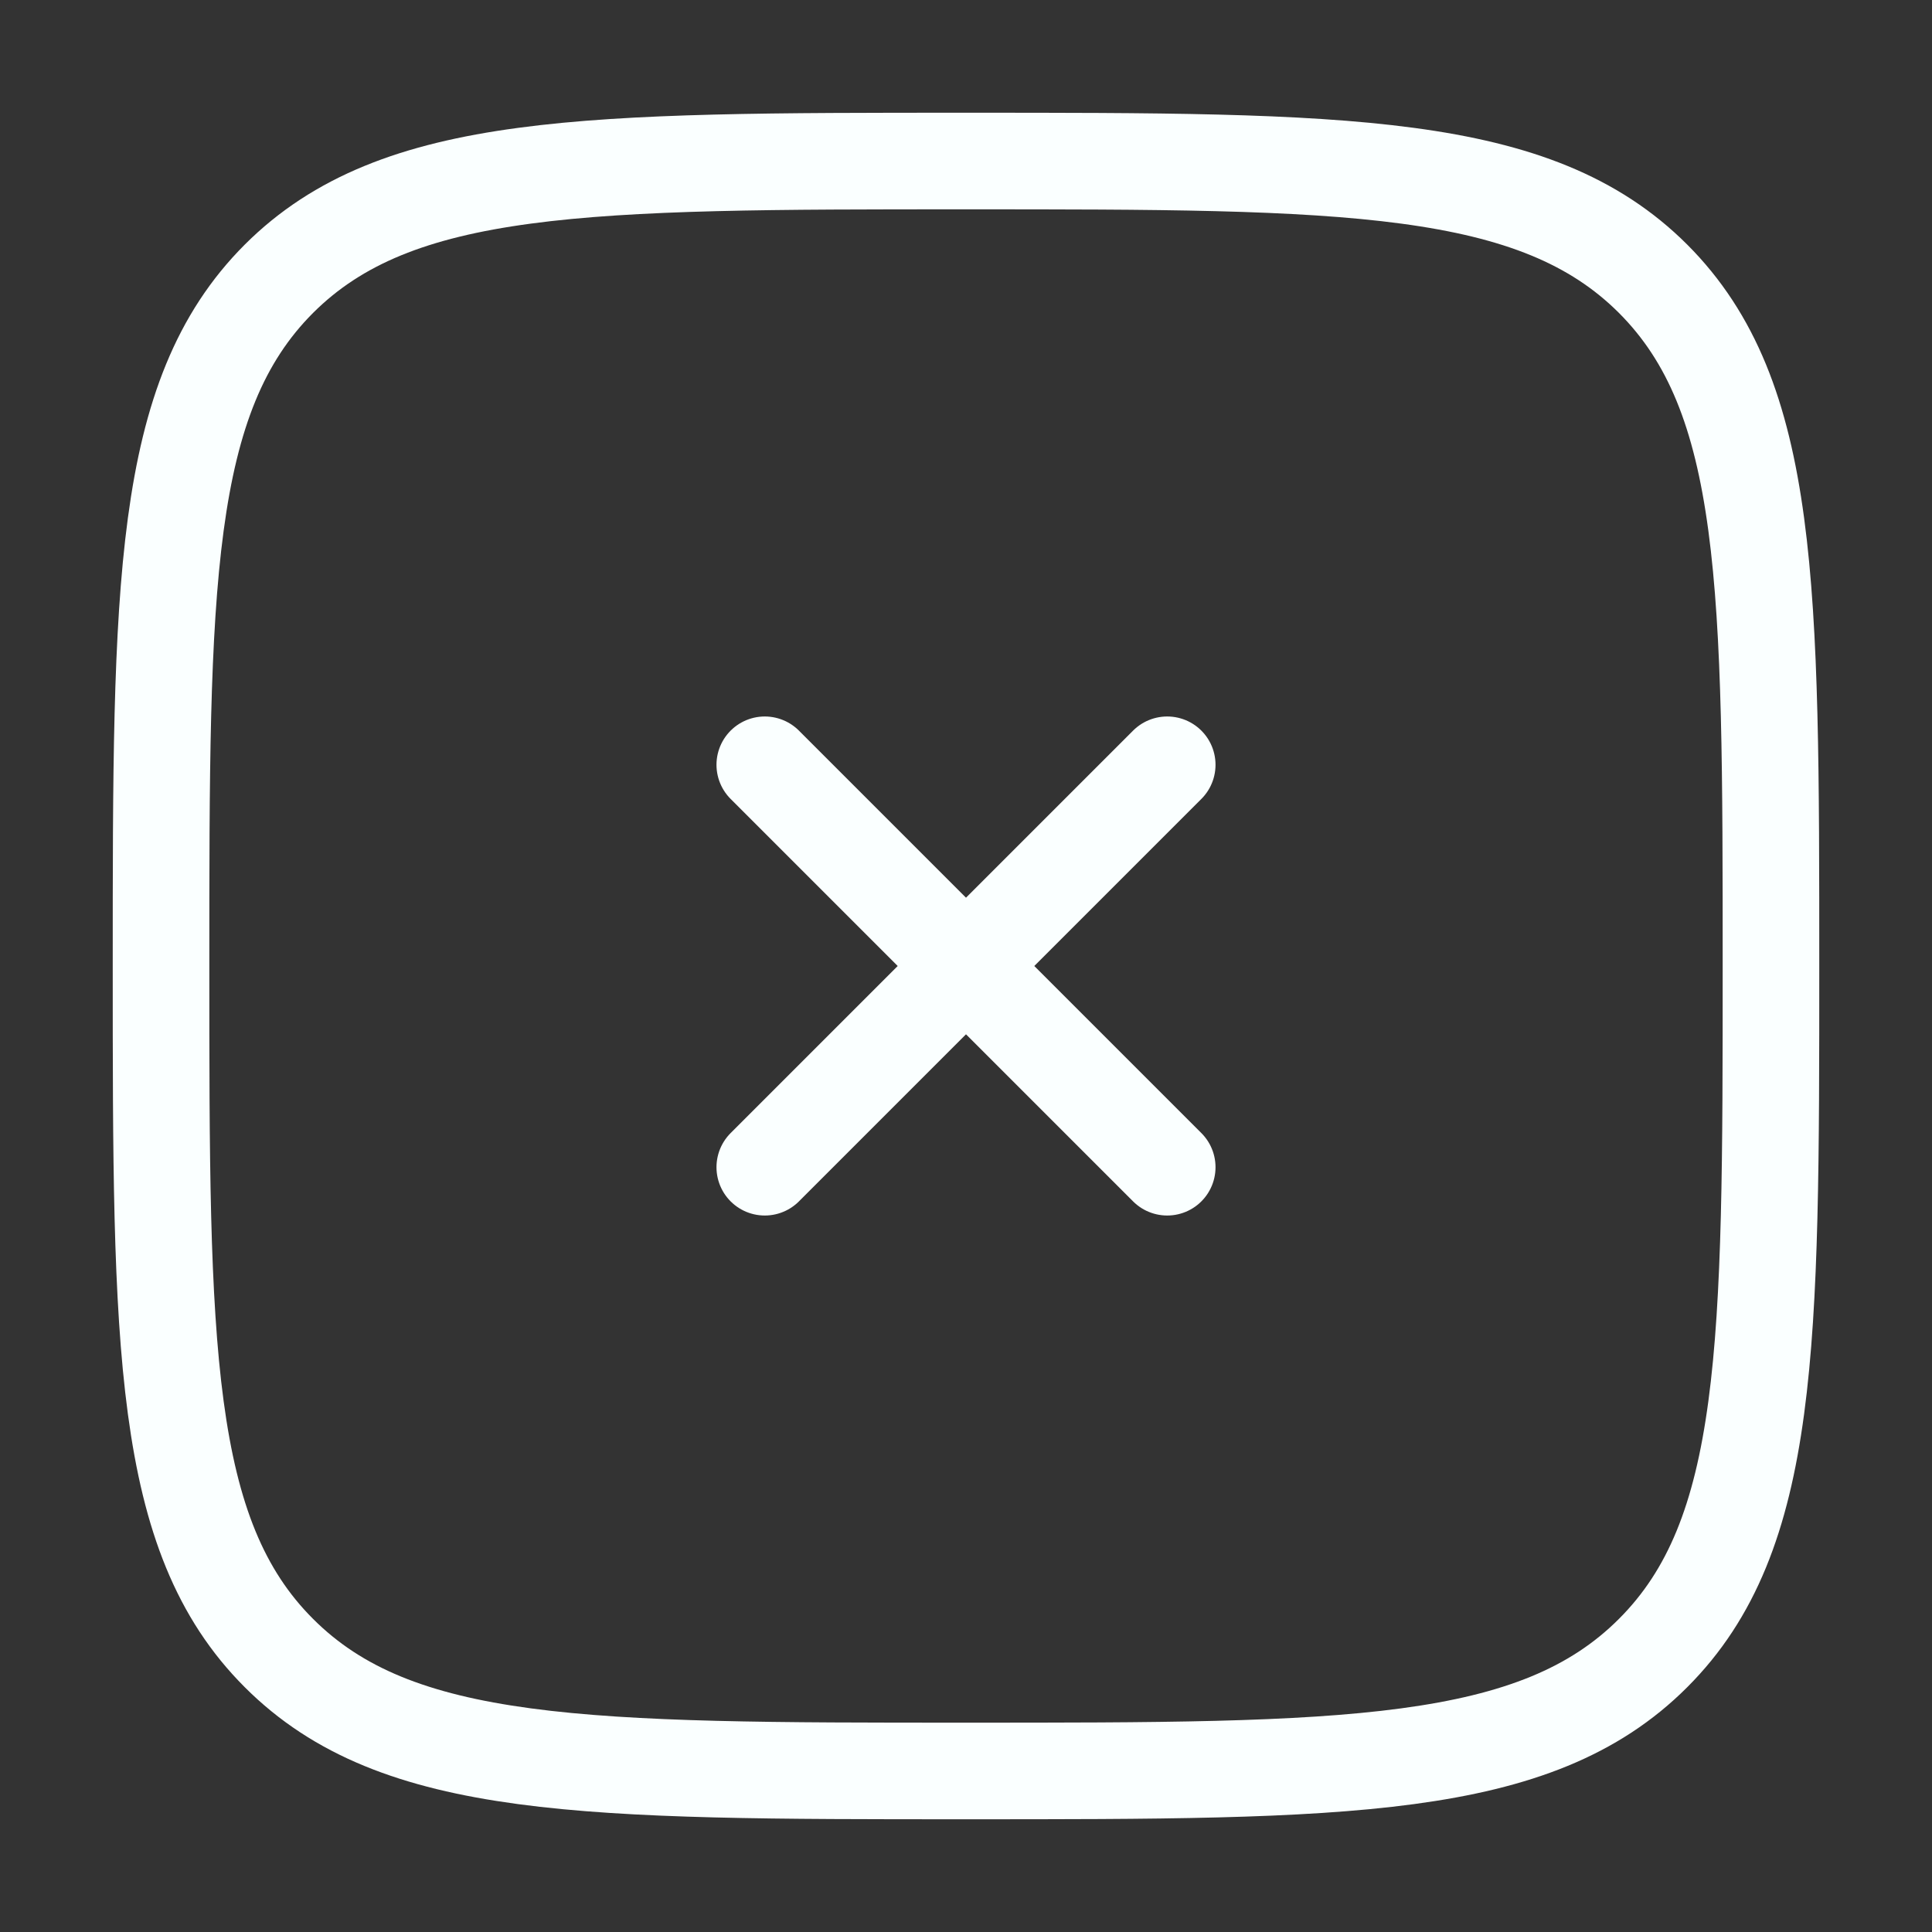 <svg width="20" height="20" viewBox="0 0 20 20" fill="none" xmlns="http://www.w3.org/2000/svg">
<rect x="0" y="0" width="20" height="20" fill="#333333" stroke="none"/>
<g id="solar:close-square-linear">
<g id="Group">
<path id="Vector" d="M1.667 10C1.667 6.072 1.667 4.107 2.887 2.886C4.108 1.667 6.072 1.667 10 1.667C13.928 1.667 15.893 1.667 17.113 2.886C18.333 4.108 18.333 6.072 18.333 10C18.333 13.928 18.333 15.892 17.113 17.112C15.893 18.333 13.928 18.333 10 18.333C6.072 18.333 4.107 18.333 2.887 17.112C1.667 15.893 1.667 13.928 1.667 10Z" stroke="#FAFFFF"/>
<path id="Vector_2" d="M12.083 7.917L7.917 12.083M7.917 7.917L12.083 12.083" stroke="#FAFFFF" stroke-linecap="round"/>
</g>
</g>
</svg>
